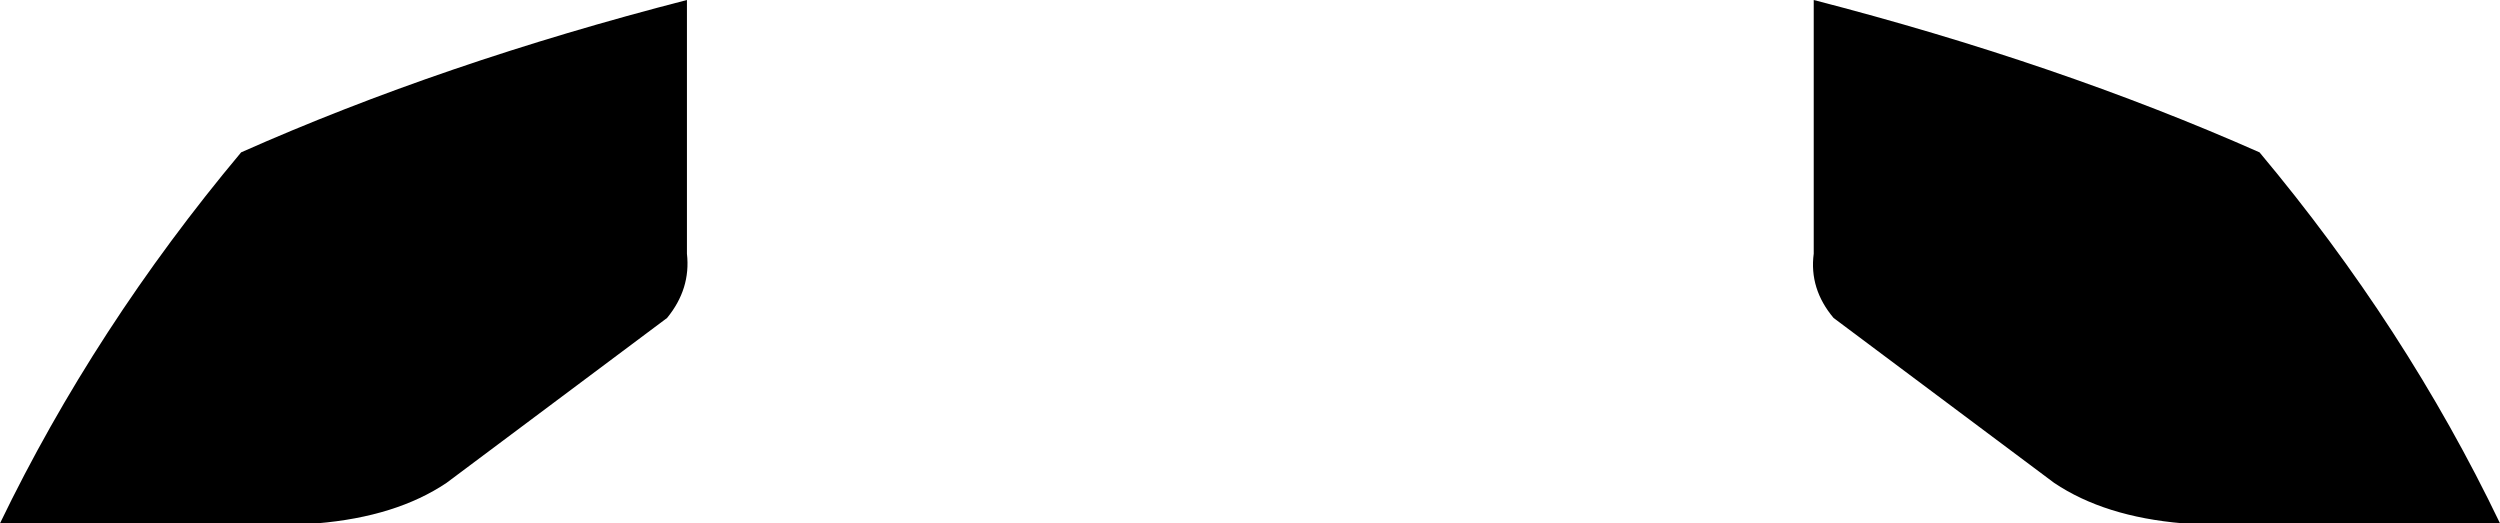 <?xml version="1.0" encoding="UTF-8" standalone="no"?>
<svg xmlns:xlink="http://www.w3.org/1999/xlink" height="39.5px" width="188.7px" xmlns="http://www.w3.org/2000/svg">
  <g transform="matrix(1.0, 0.0, 0.0, 1.0, -305.55, -220.05)">
    <path d="M442.45 239.2 L442.45 220.05 Q460.85 224.8 476.1 231.55 487.15 244.75 494.25 259.55 L470.3 259.55 Q464.4 259.05 460.6 256.5 L443.95 244.05 Q442.1 241.85 442.45 239.2 M357.4 239.2 Q357.7 241.85 355.9 244.05 L339.25 256.5 Q335.45 259.05 329.5 259.55 L305.55 259.55 Q312.7 244.75 323.75 231.55 338.95 224.8 357.4 220.05 L357.4 239.2" fill="#000000" fill-rule="evenodd" stroke="none"/>
  </g>
</svg>
